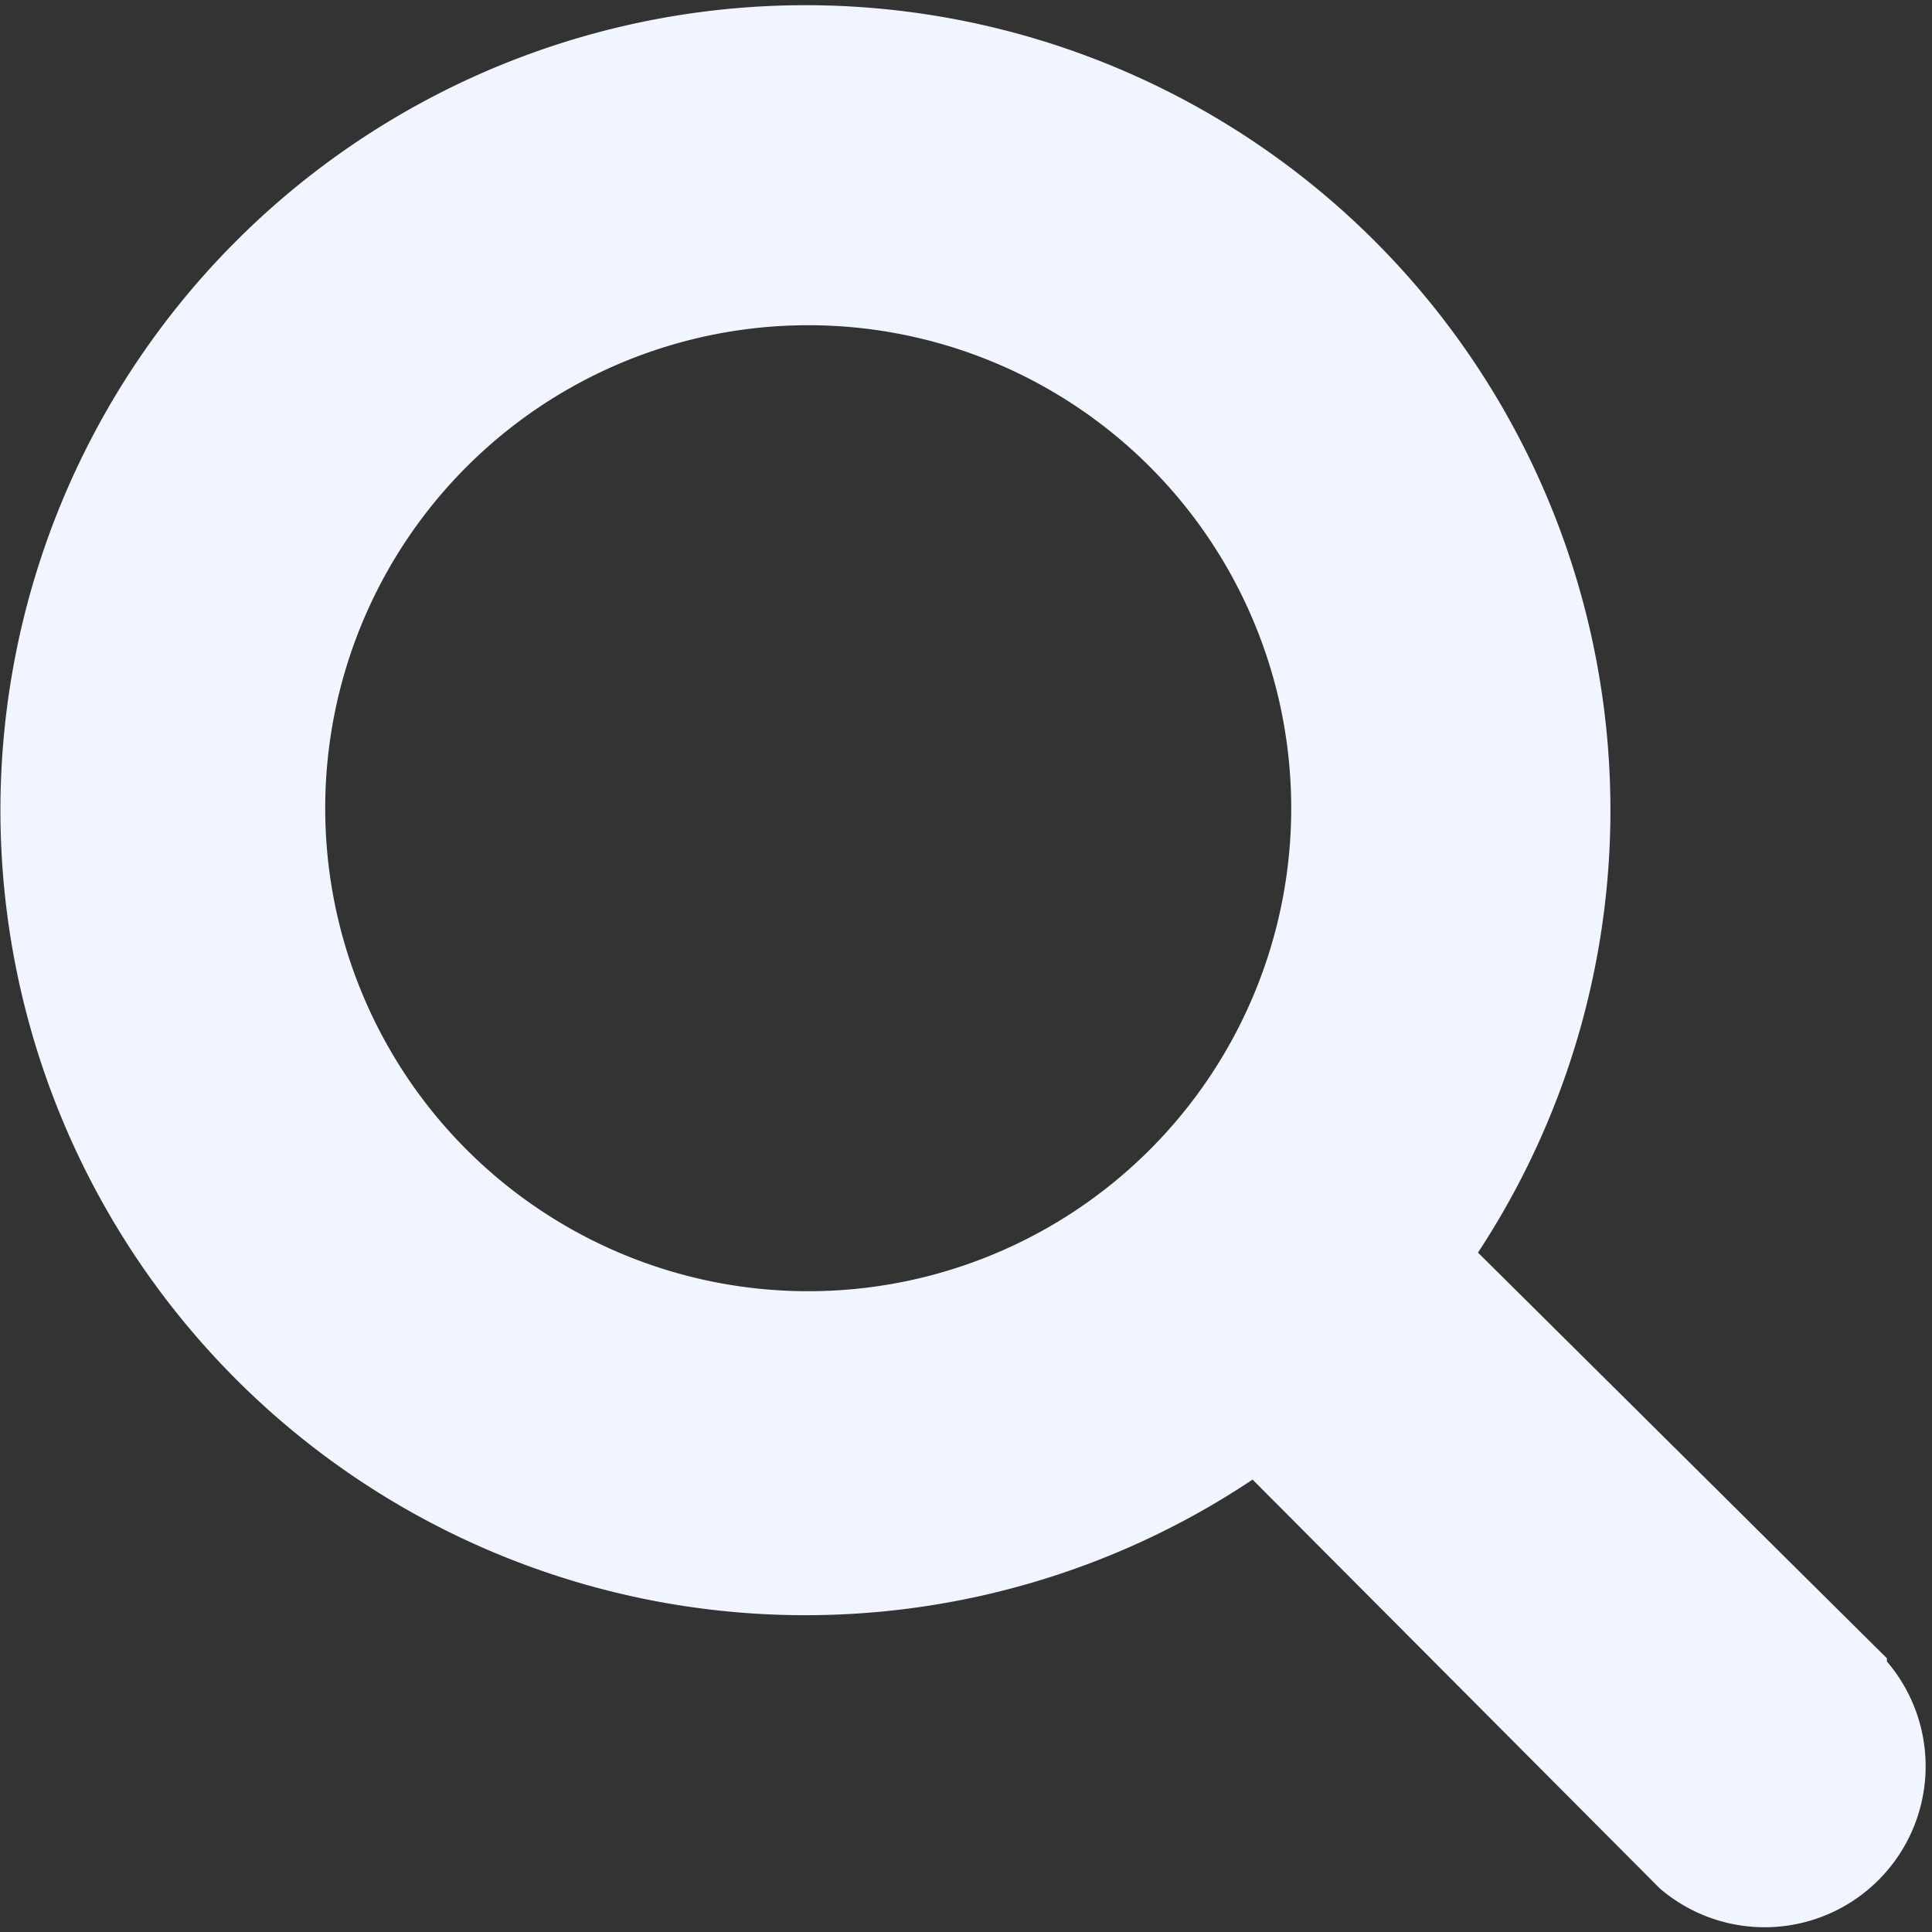 <svg fill="#F0F5FF" xmlns="http://www.w3.org/2000/svg" viewBox="0 0 12 12" id="search">
    <rect x="0" y="0" width="12" height="12" fill="#333333" stroke="none"/>
    <path d="M11.72 10.3L9.18 7.78a5 5 0 10-1.4 1.41l2.53 2.54a1 1 0 001.41-1.41zm-9.7-5.28a3 3 0 116 0 3 3 0 01-6 0z"></path>
</svg>